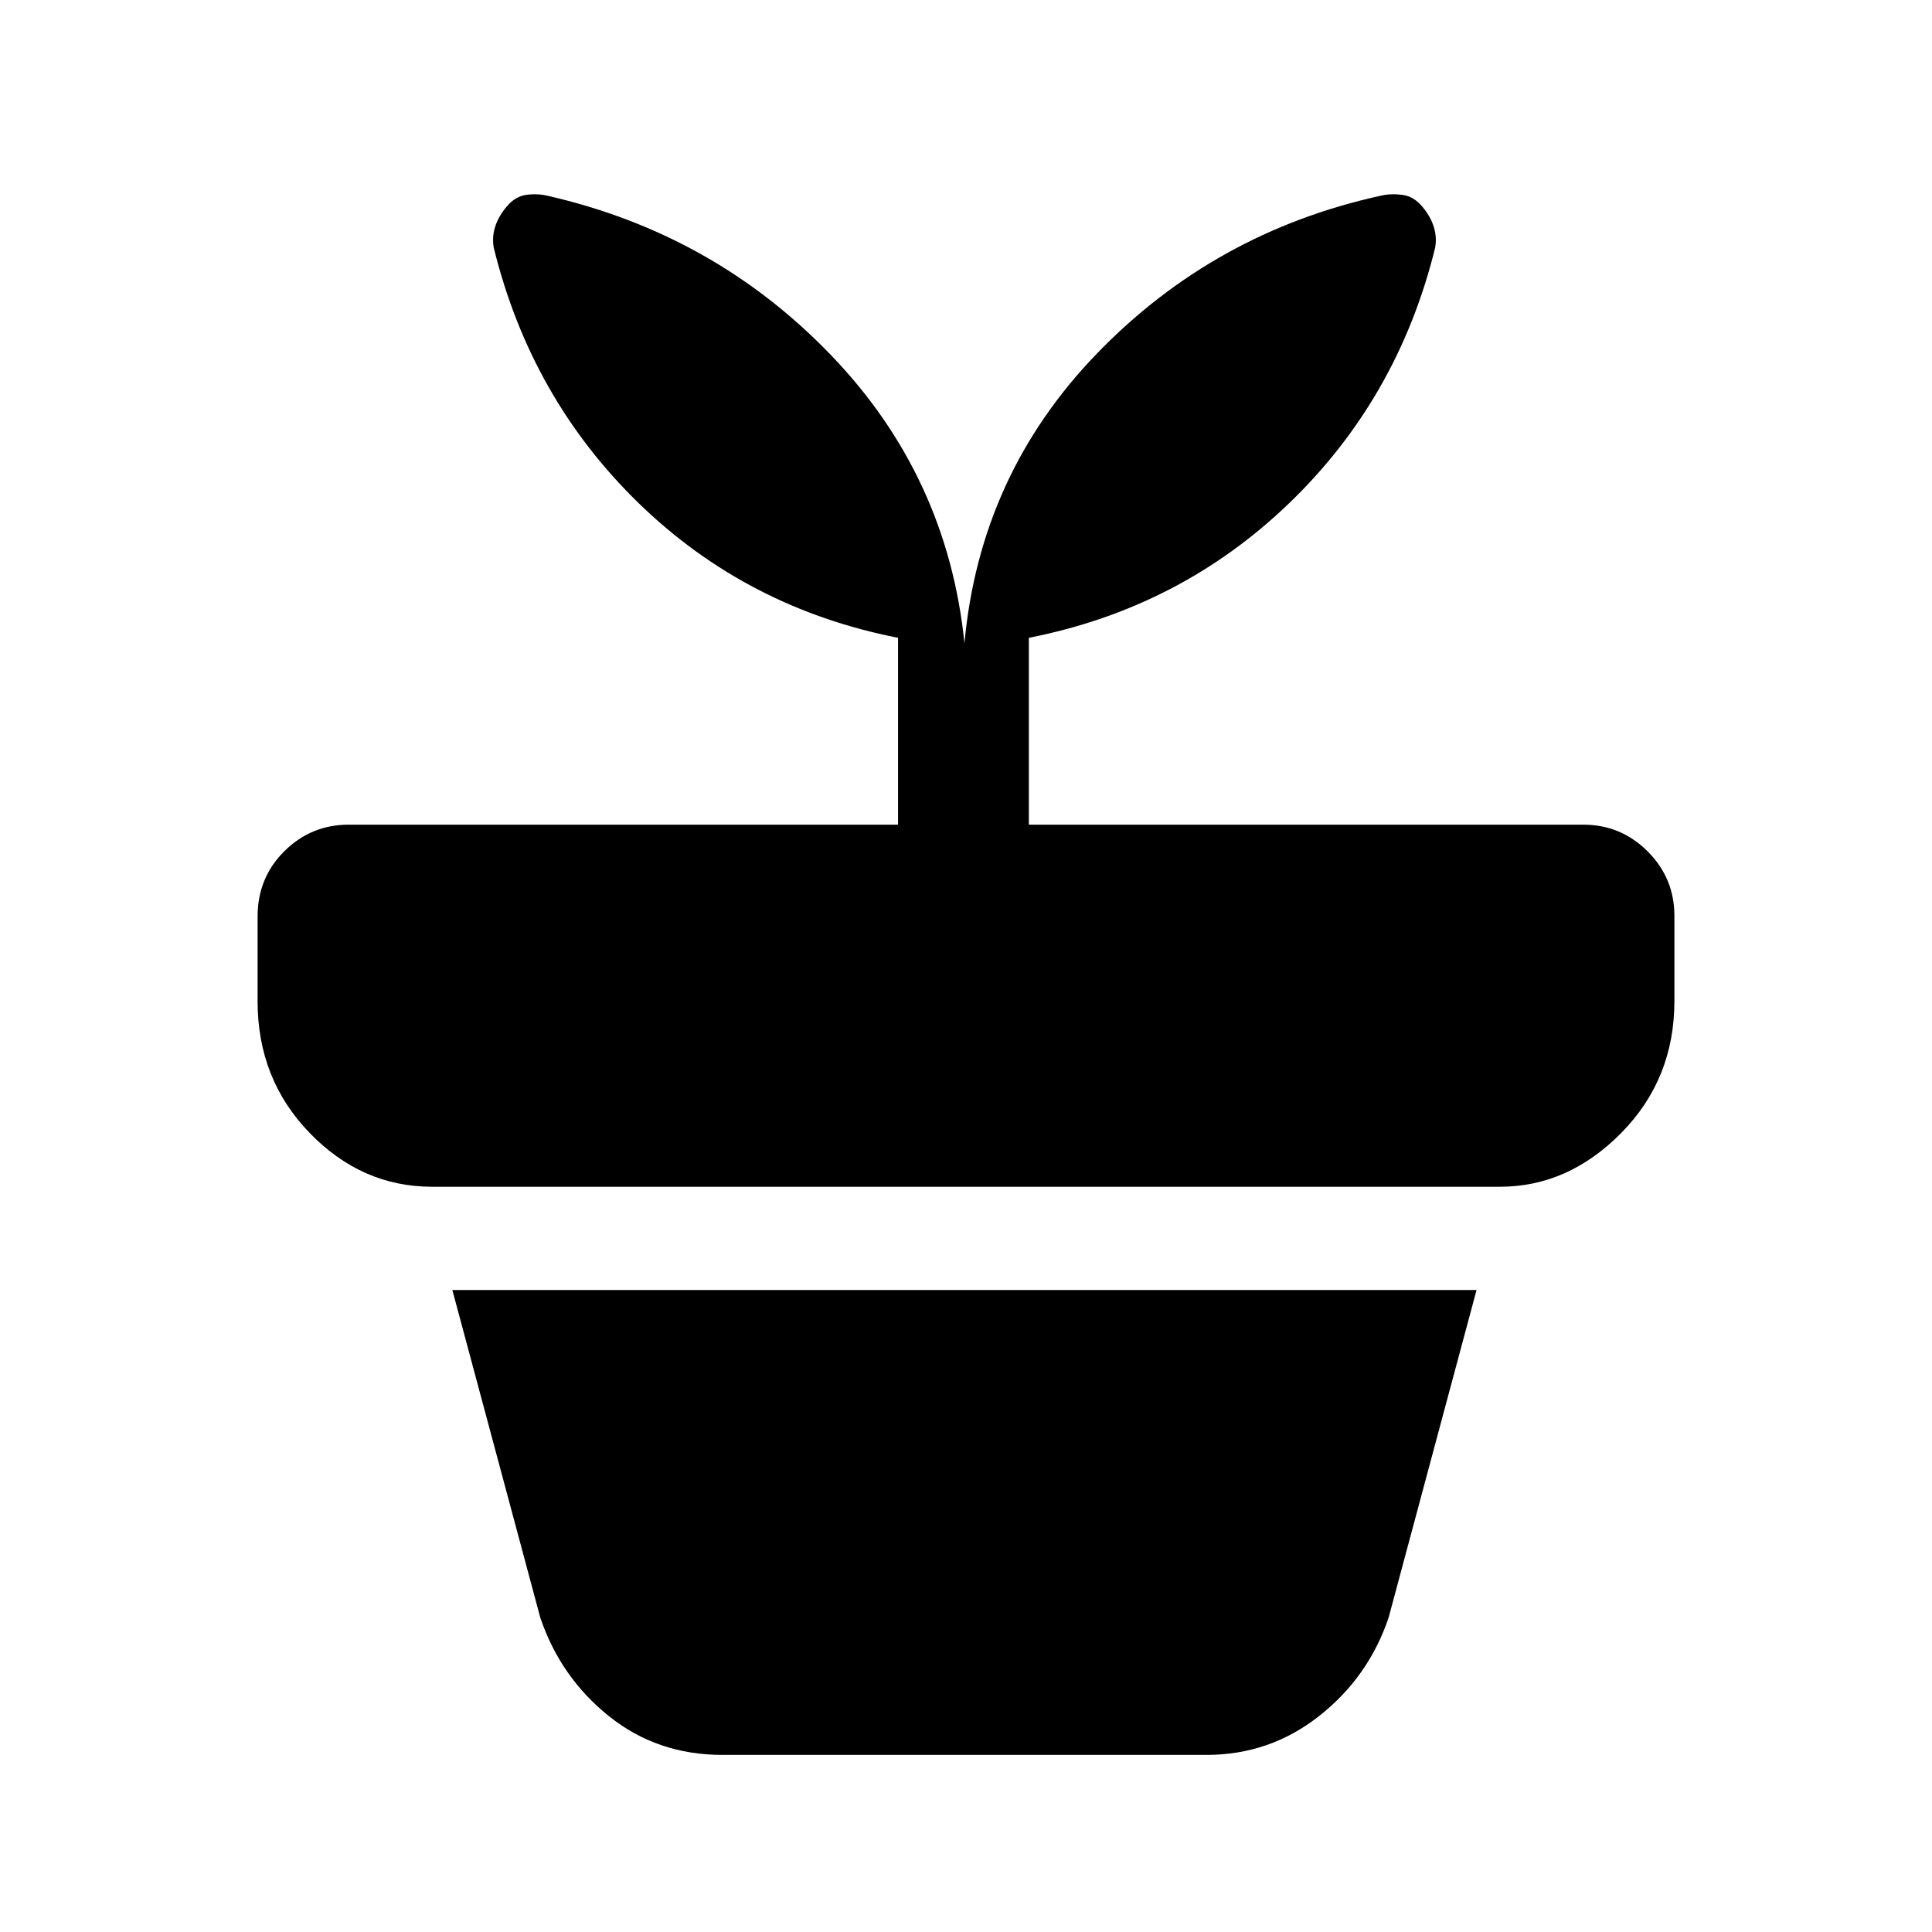 <svg xmlns="http://www.w3.org/2000/svg" height="24" viewBox="0 -960 960 960" width="24"><path d="M358.92-88q-32.38 0-56.42-19.31t-34.04-48.92L224.77-319h508.92L690-156.23q-10 29.61-34.54 48.92Q630.92-88 599.54-88H358.92Zm120.31-552.38q7.69-83.85 65.92-144.04 58.23-60.2 141.01-78.35 4.99-1.15 10.61-.42 5.61.73 9.85 5.73 4.23 5 5.84 10.26 1.62 5.25.62 10.43-18.39 74.69-72.5 126.81-54.12 52.11-129.35 66.88v92.85h275.46q18.73 0 32.02 13.29Q832-523.65 832-504.92v42.3q0 38.77-26.38 65.54-26.39 26.77-60.31 26.77H214.69q-34.92 0-60.81-26.72Q128-423.75 128-462.44v-42.14q0-19.27 13.29-32.46 13.29-13.19 32.02-13.19h272.92v-92.85Q371-657.85 317.38-709.96q-53.61-52.12-72-126.81-1-5.18.62-10.43 1.62-5.26 5.85-10.26 4.23-5 9.73-5.73 5.5-.73 10.5.47 82.77 18.87 140.73 79.07 57.96 60.19 66.42 143.27Z"/></svg>
